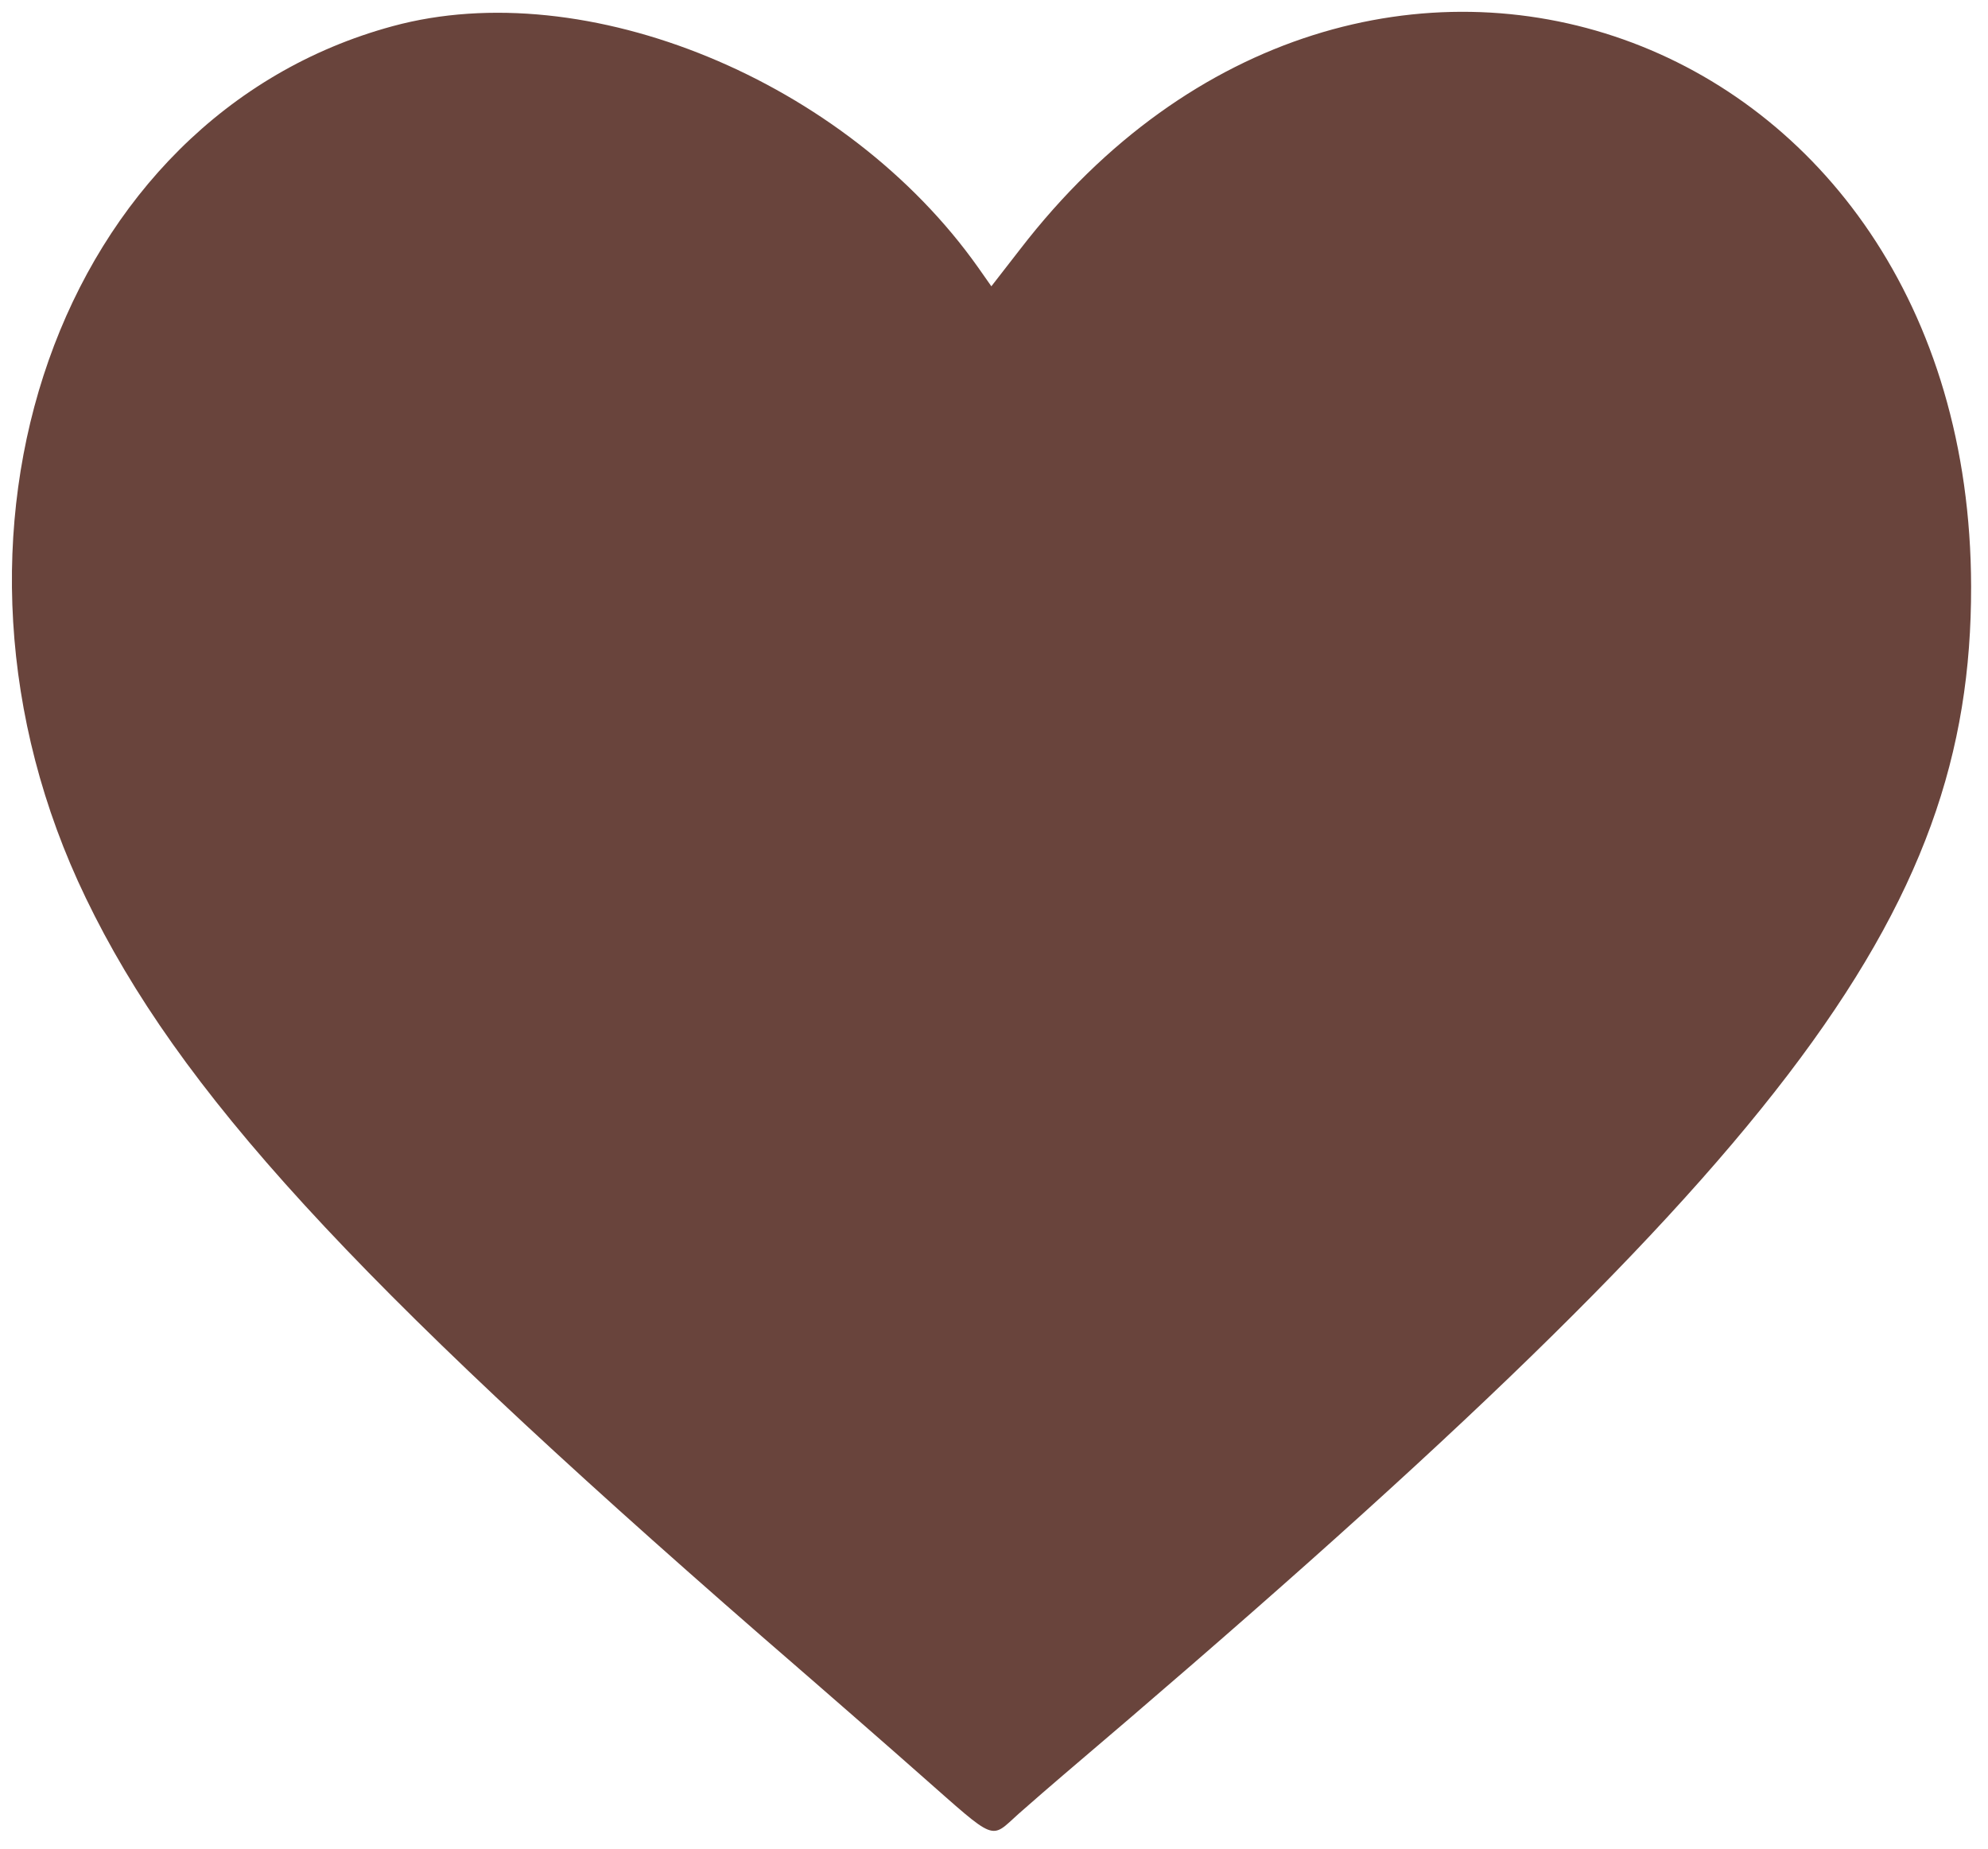  <svg  version="1.0" xmlns="http://www.w3.org/2000/svg"  width="300pt" height="279pt" viewBox="0 0 300 279"  preserveAspectRatio="xMidYMid meet">  <g transform="translate(0,279) scale(0.05,-0.05)" fill="#69443c" stroke="none"> <path d="M1185 5501 c-1007 -273 -1453 -1540 -926 -2631 279 -579 801 -1149 2041 -2229 193 -167 408 -355 479 -418 232 -204 208 -195 295 -117 42 37 103 90 136 118 2174 1847 2741 2589 2739 3586 -3 1706 -1838 2357 -2870 1018 l-87 -112 -40 57 c-399 564 -1183 887 -1767 728z"/> </g> </svg> 